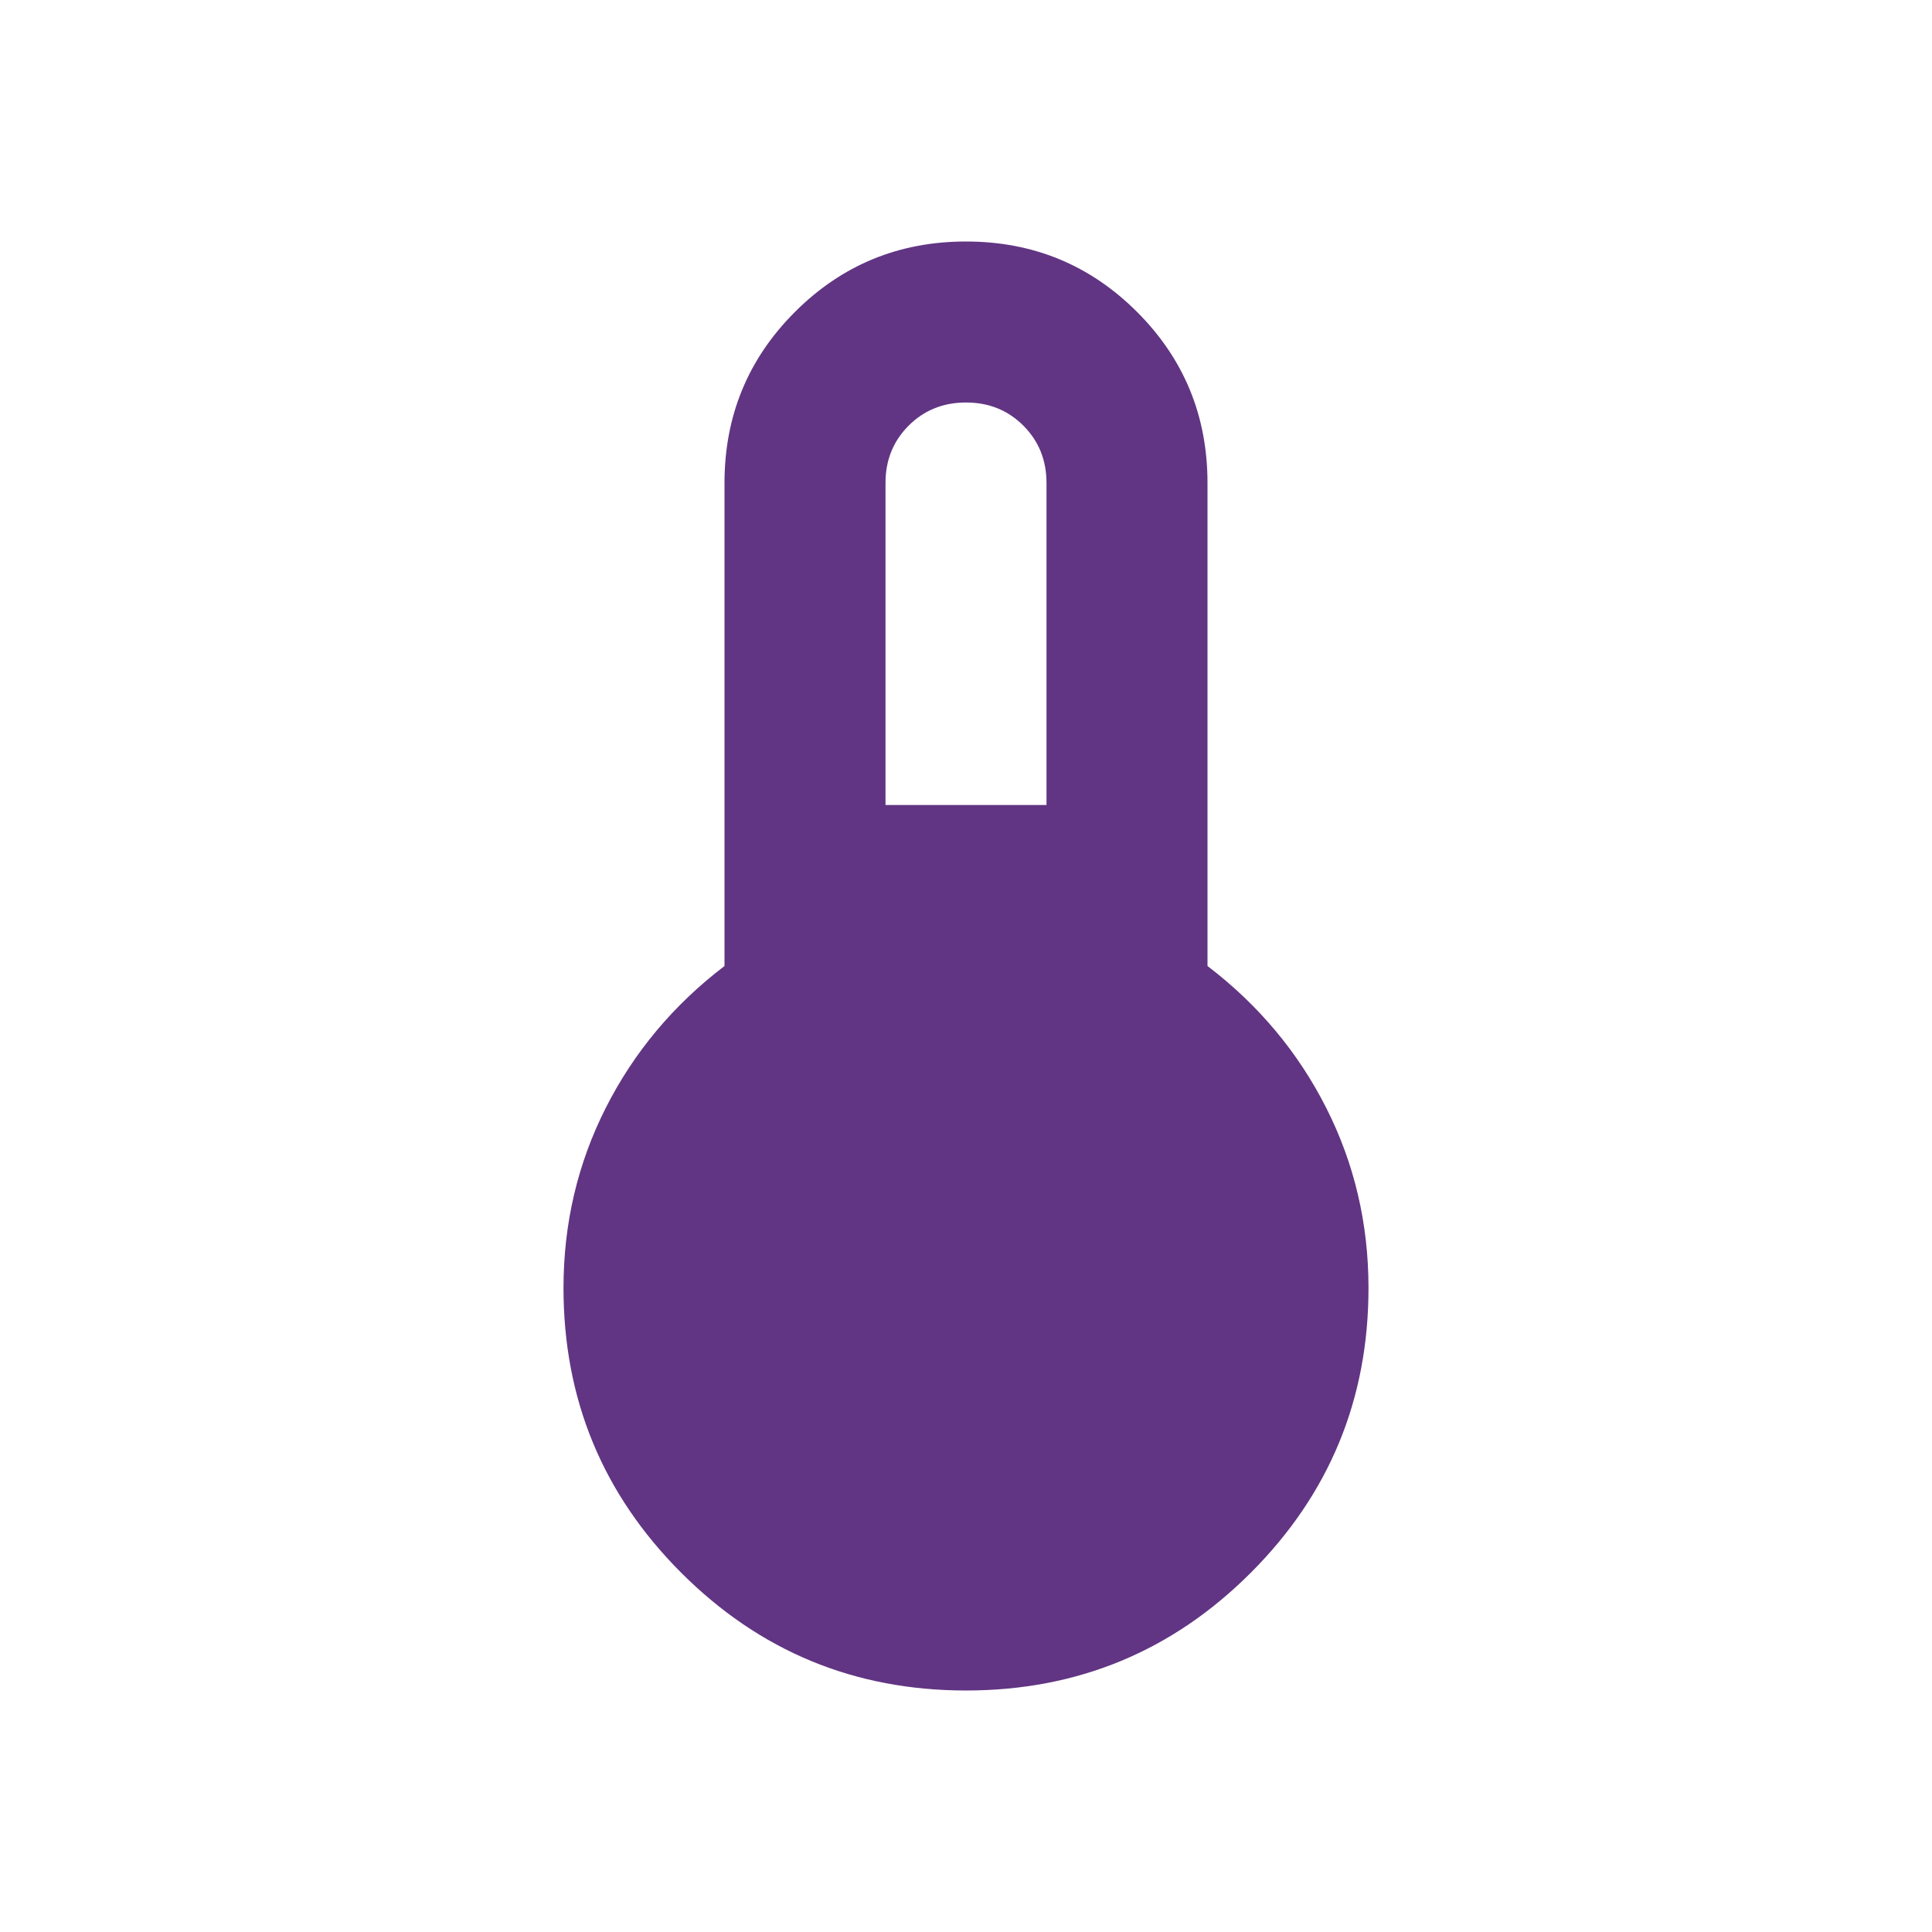 <svg xmlns="http://www.w3.org/2000/svg" height="24px" viewBox="0 -960 960 960" width="24px" fill="#613583"><path d="M480-120q-83 0-141.5-58.5T280-320q0-48 21-89.5t59-70.5v-240q0-50 35-85t85-35q50 0 85 35t35 85v240q38 29 59 70.5t21 89.5q0 83-58.5 141.5T480-120Zm-40-440h80v-160q0-17-11.5-28.5T480-760q-17 0-28.5 11.5T440-720v160Z"/></svg>